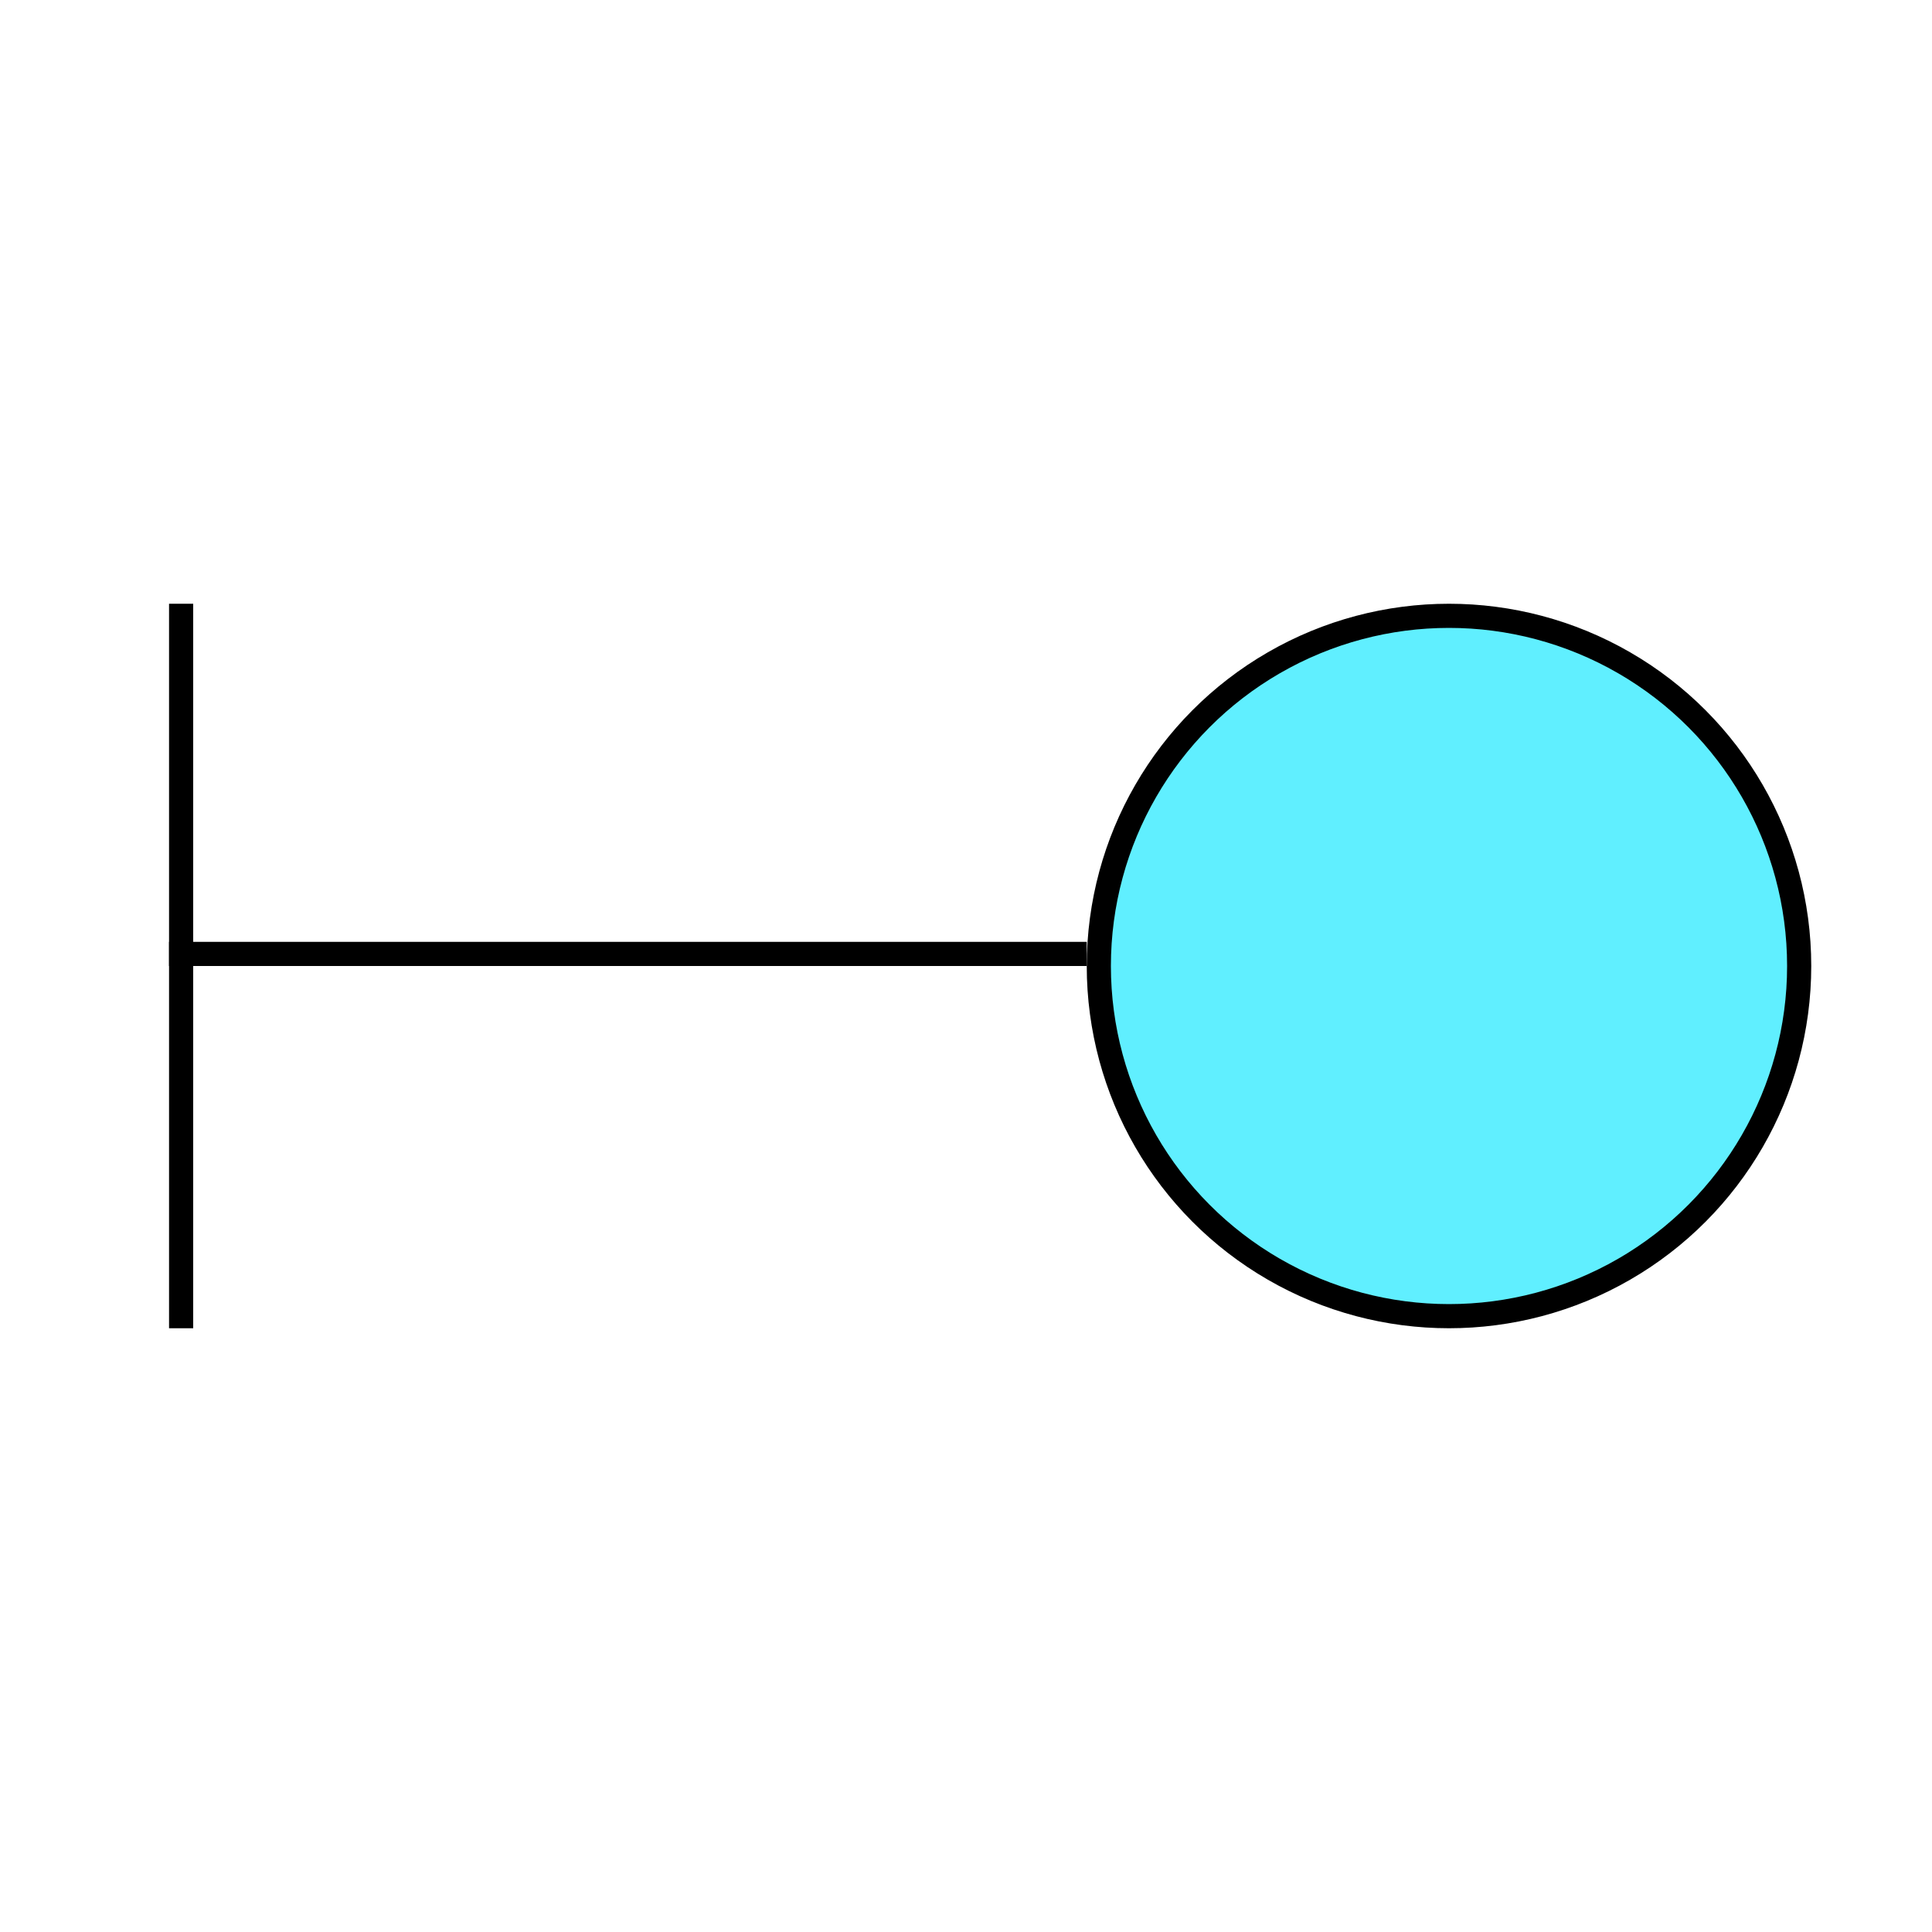 <svg width="80" height="80" viewBox="0 0 80 80" fill="none" xmlns="http://www.w3.org/2000/svg">
<rect width="80" height="80" fill="white"/>
<line x1="7.5" y1="25" x2="7.5" y2="55" stroke="black"/>
<line x1="7" y1="39.5" x2="45" y2="39.5" stroke="black"/>
<circle cx="60" cy="40" r="14.5" fill="#60EFFF" stroke="black"/>
</svg>
